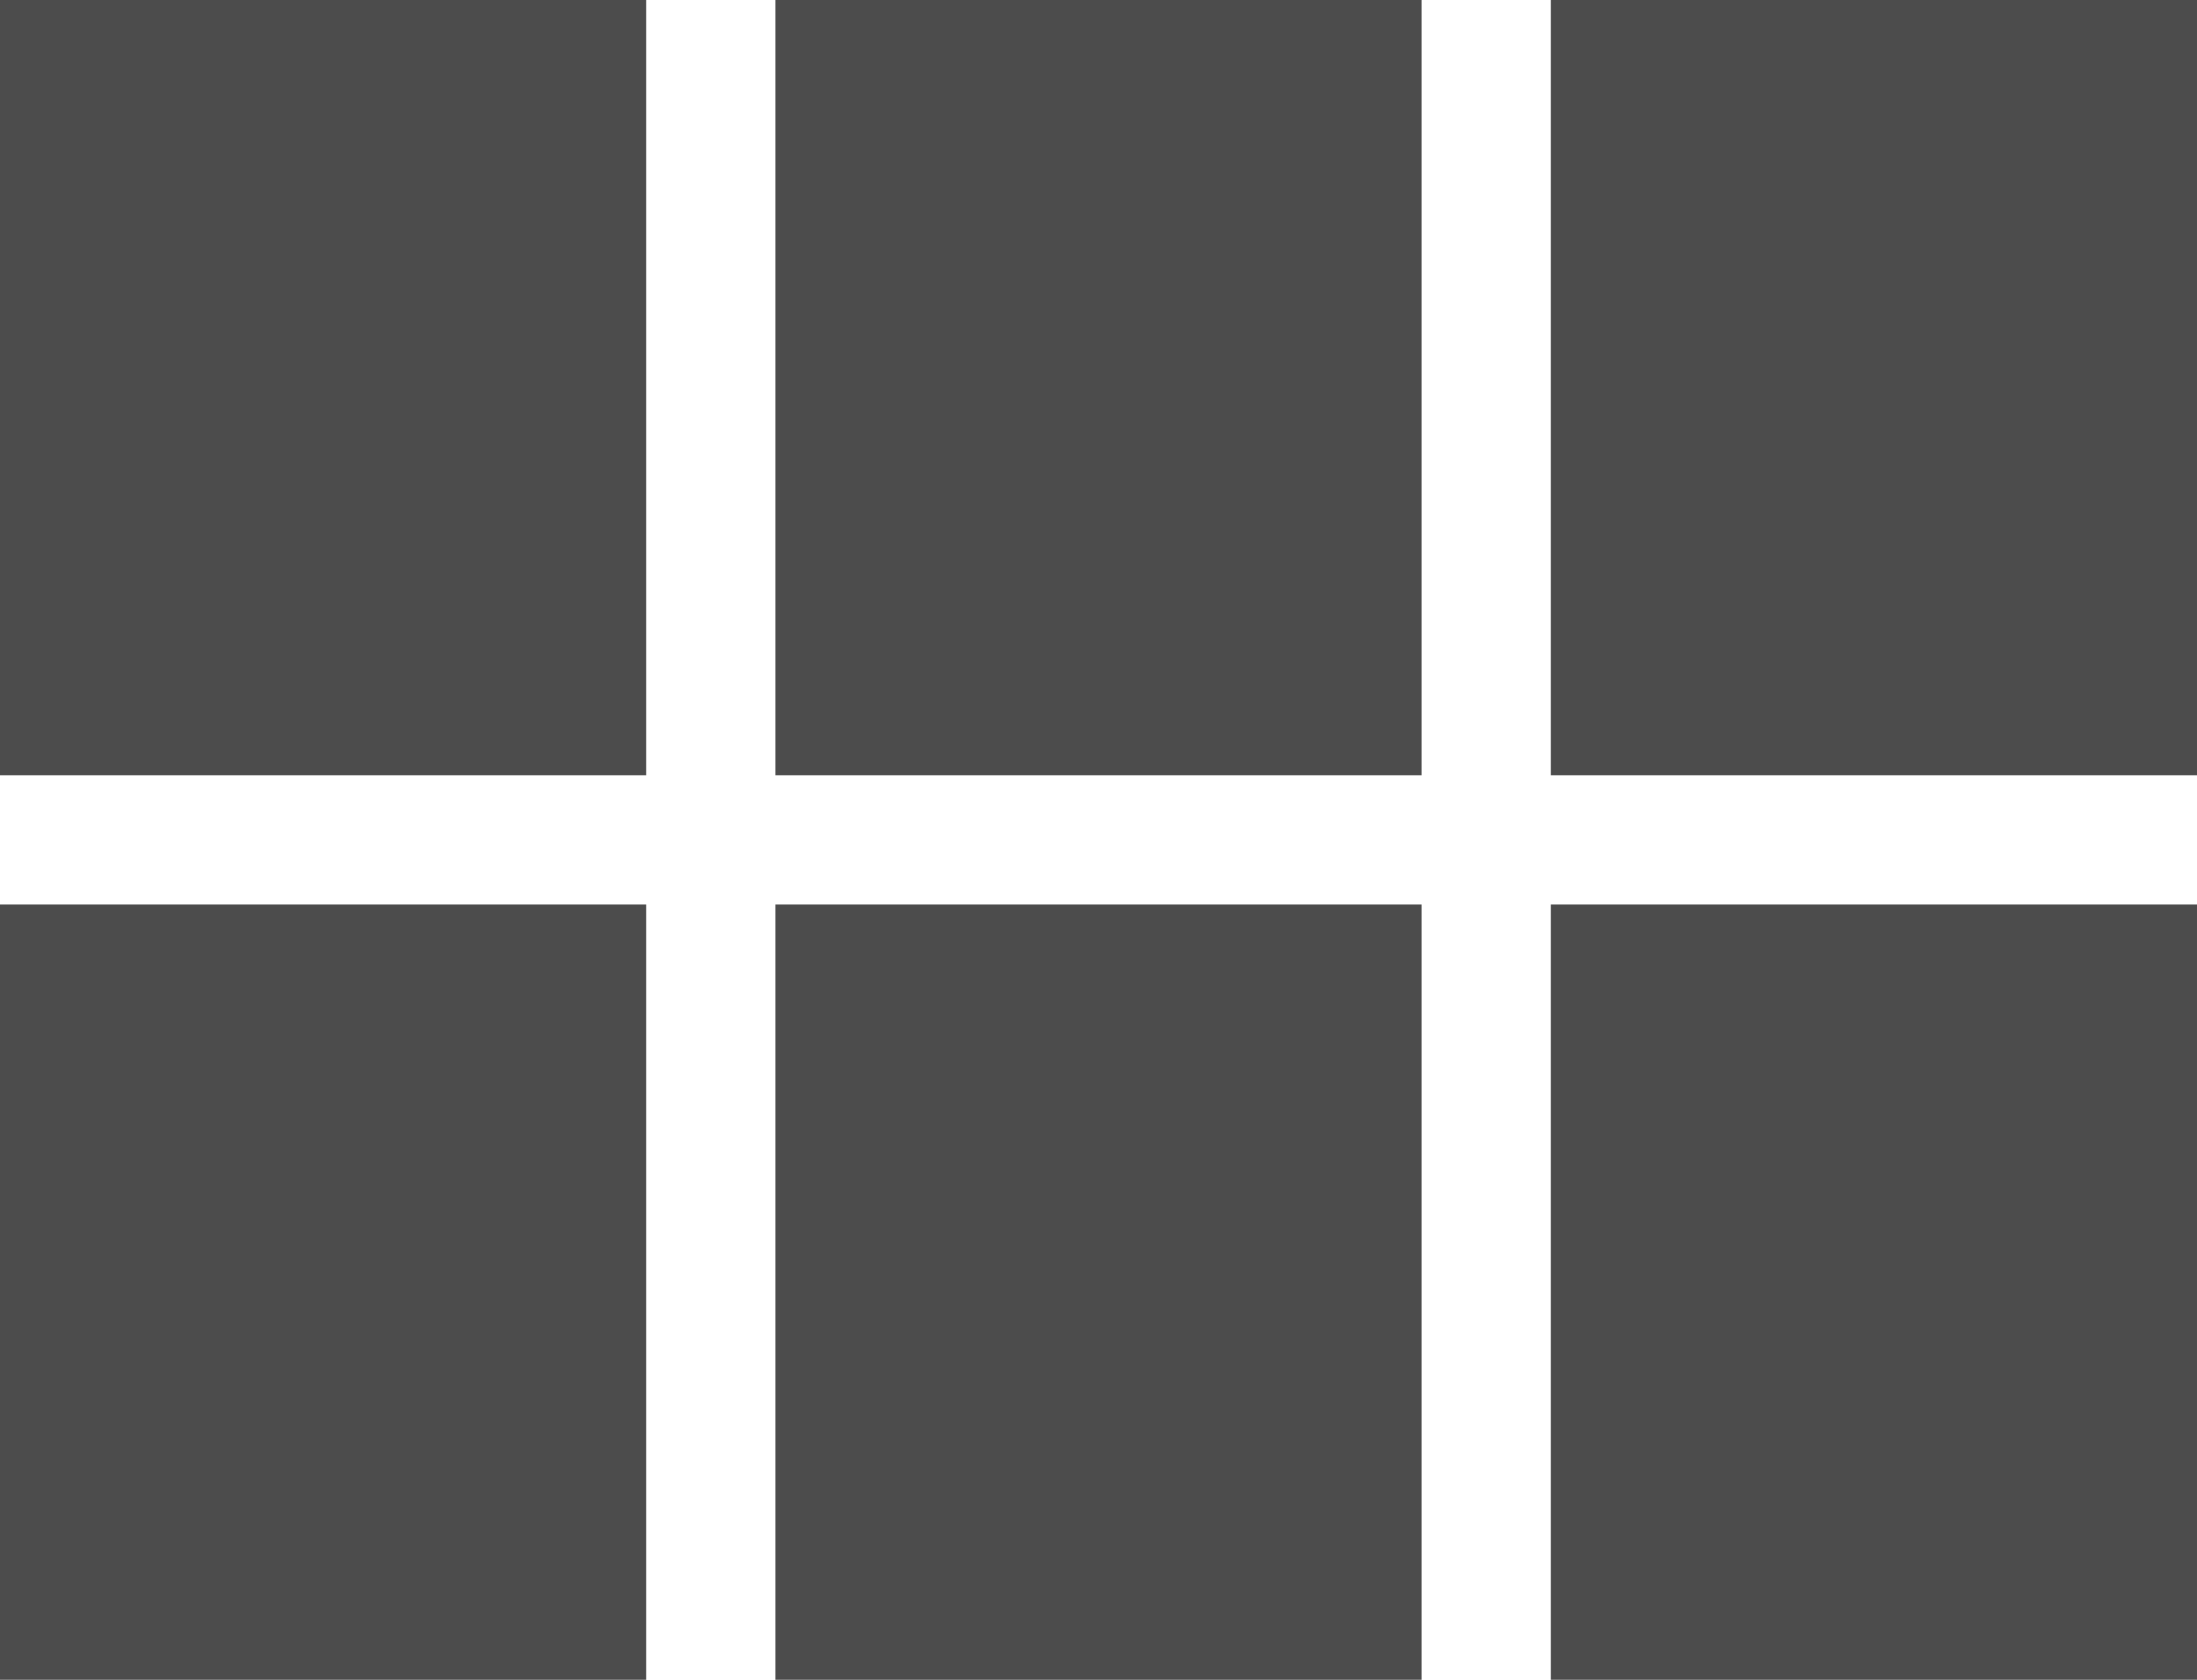 <svg xmlns="http://www.w3.org/2000/svg" width="17" height="13"><title>ic_view_module_black_24px</title><desc>Created with Sketch.</desc><g fill="none"><g><g><g><path id="Shape" fill="#4C4C4C" d="M0 6h5V0H0v6zm0 7h5V7H0v6zm6 0h5V7H6v6zm6 0h5V7h-5v6zM6 6h5V0H6v6zm6-6v6h5V0h-5z"/><path d="M-4-5h24v24H-4V-5z"/></g></g></g></g></svg>